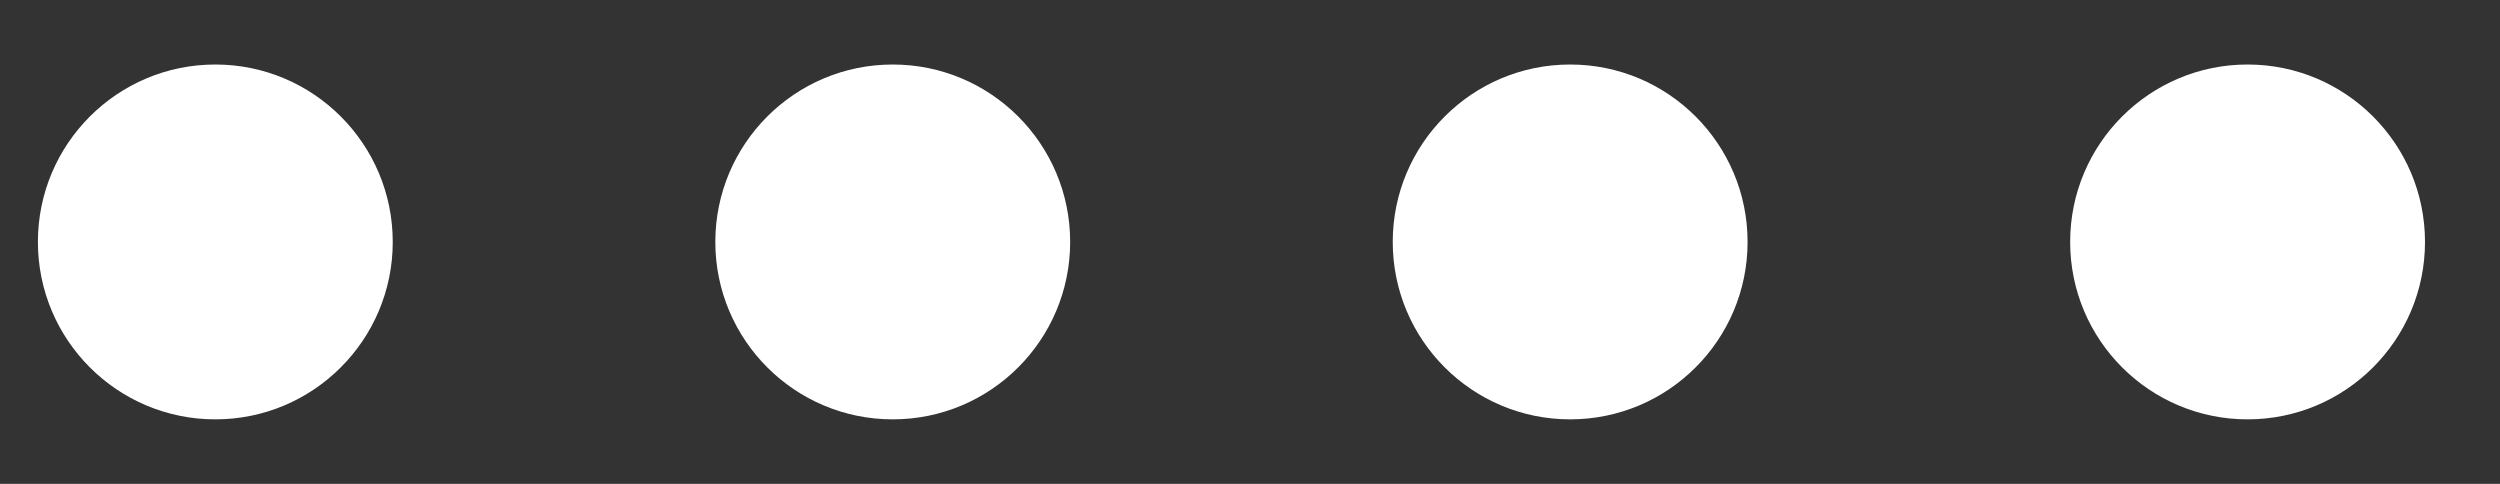 <svg width="31" height="6" viewBox="0 0 31 6" fill="none" xmlns="http://www.w3.org/2000/svg">
<rect x="0" y="0" width="31" height="6" fill="#333333" stroke="none"/>
<circle cx="2.67" cy="3" r="2.2" fill="white"/>
<circle cx="11.07" cy="3" r="2.2" fill="white"/>
<circle cx="19.47" cy="3" r="2.2" fill="white"/>
<circle cx="27.87" cy="3" r="2.2" fill="white"/>
</svg>
